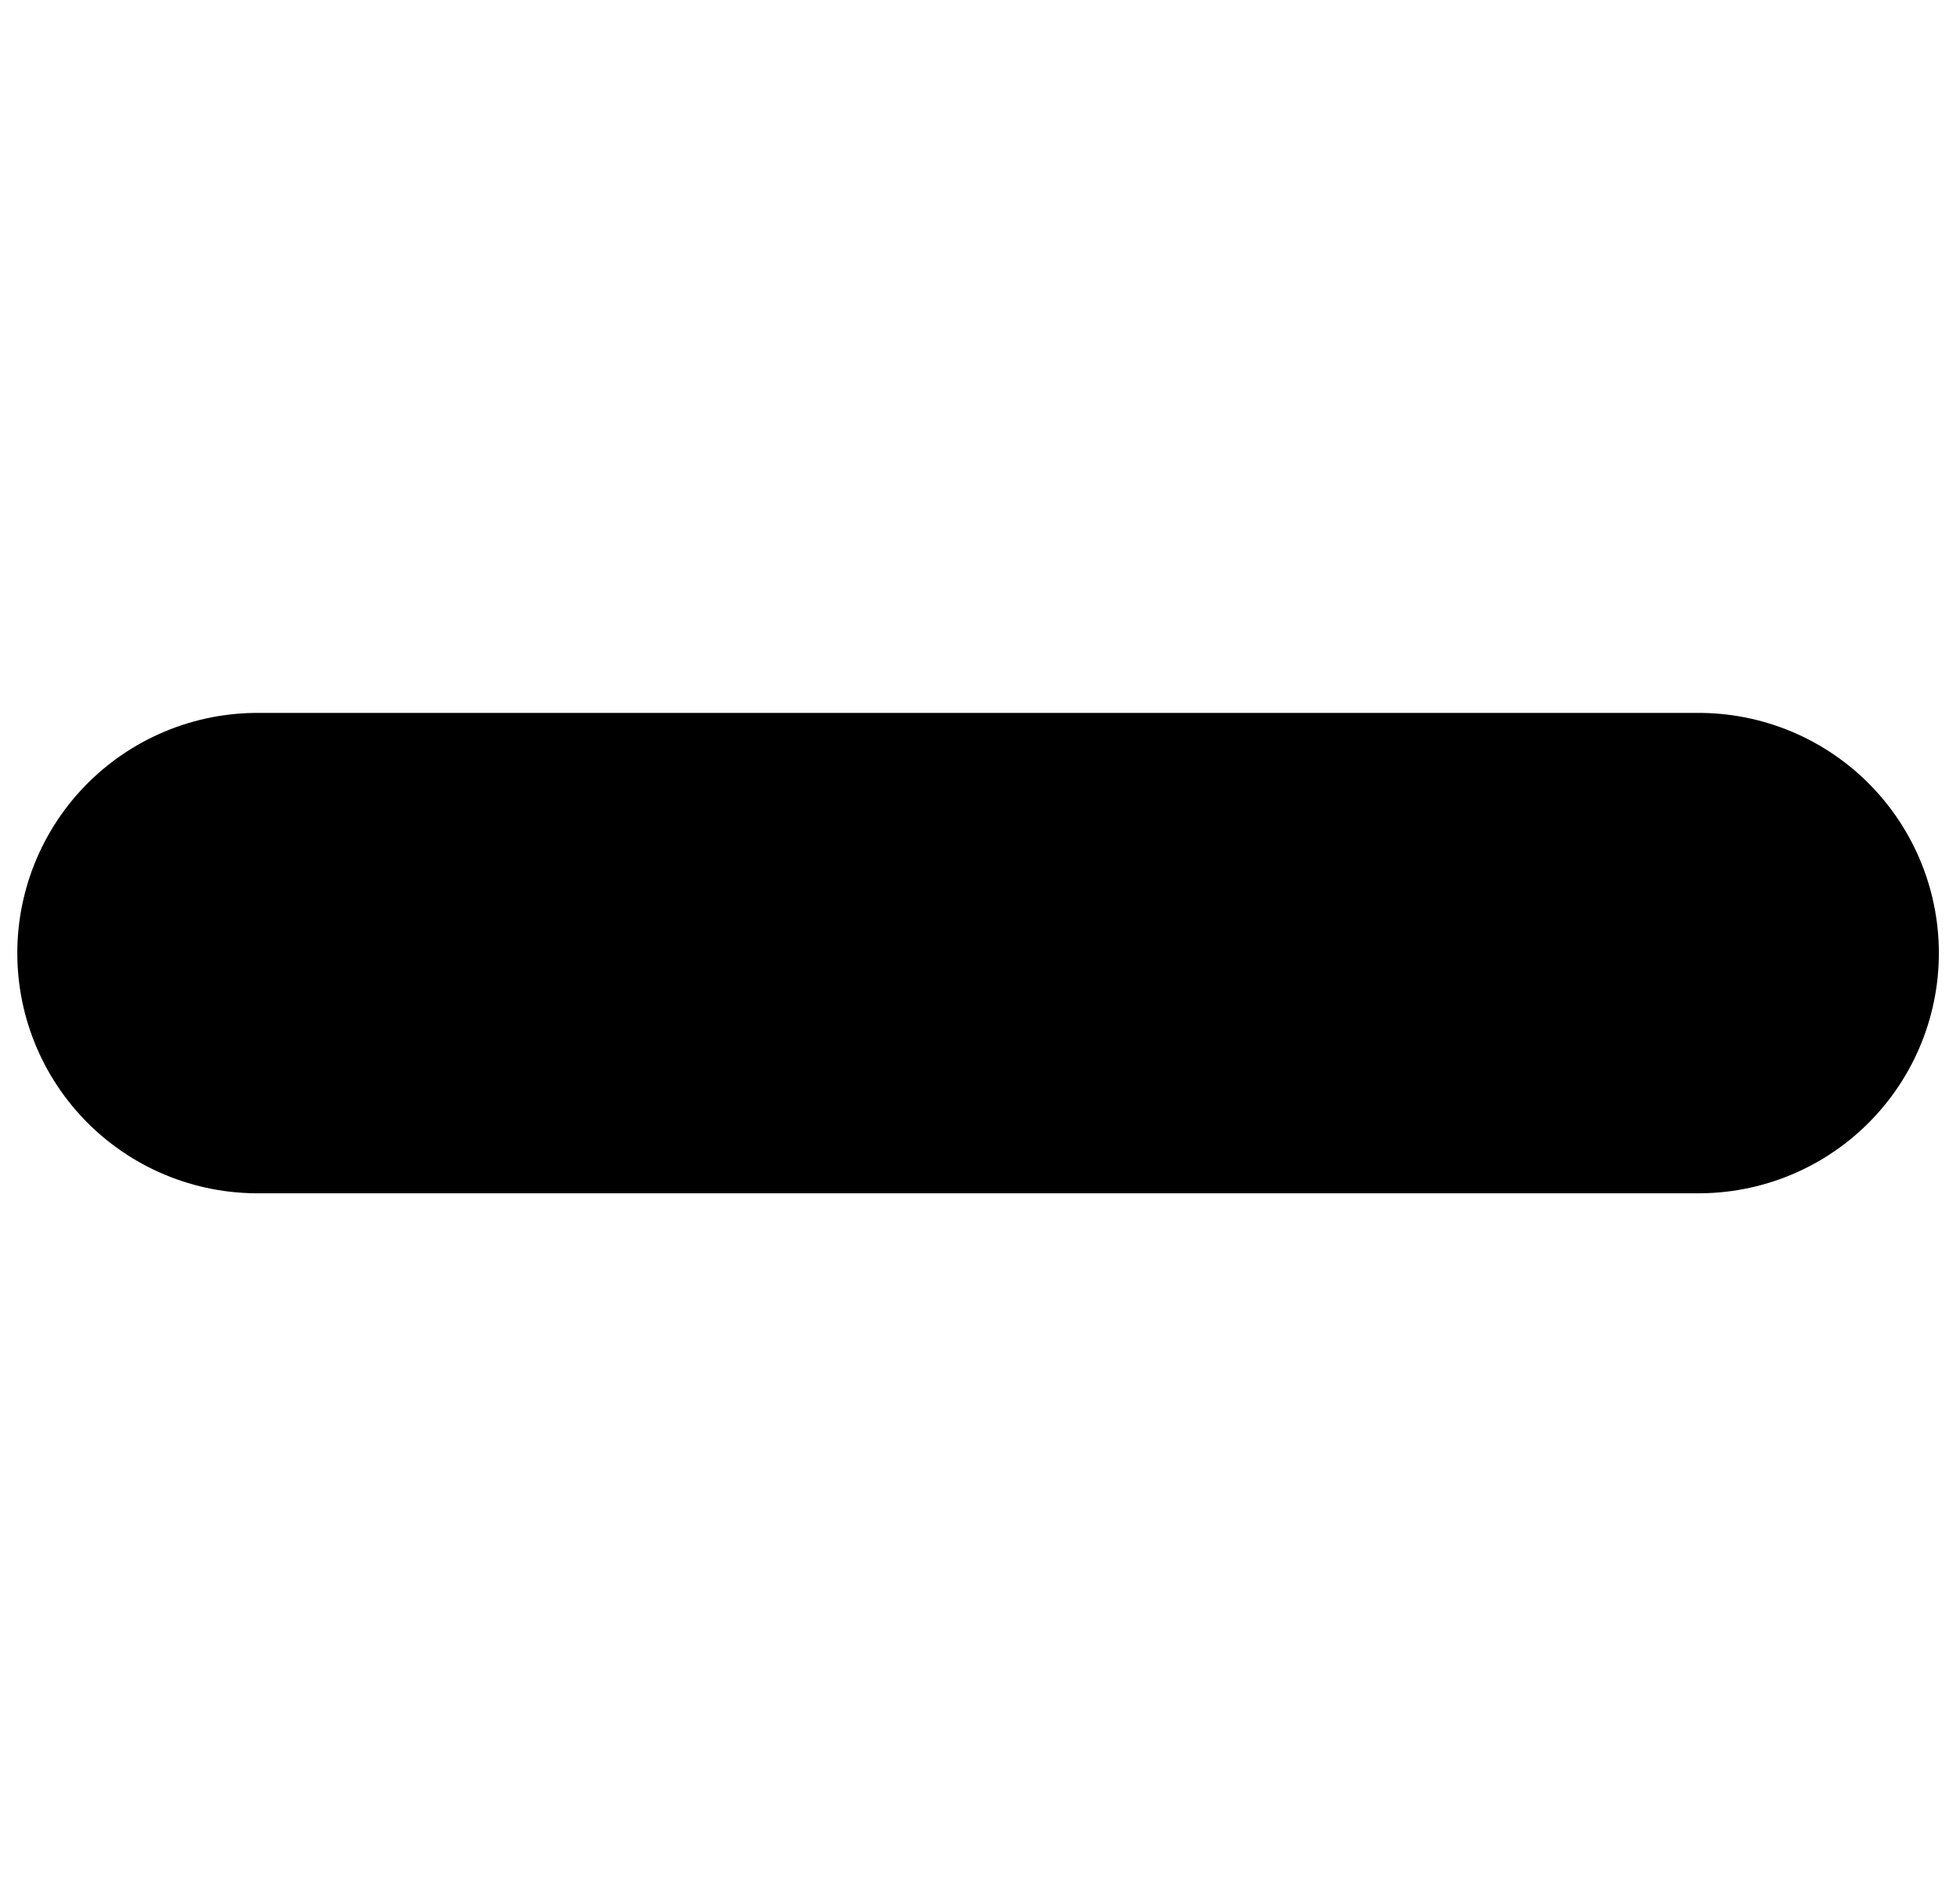 <svg fill="none" xmlns="http://www.w3.org/2000/svg" viewBox="12.928 8.032 8.16 7.872" style="max-height: 500px" width="8.16" height="7.872"><path d="M4 12h3m3 0H7m0 0V9m0 3v3m7-3h6" stroke-width="2" stroke-linejoin="round" stroke-linecap="round" stroke="#000000"/></svg>
